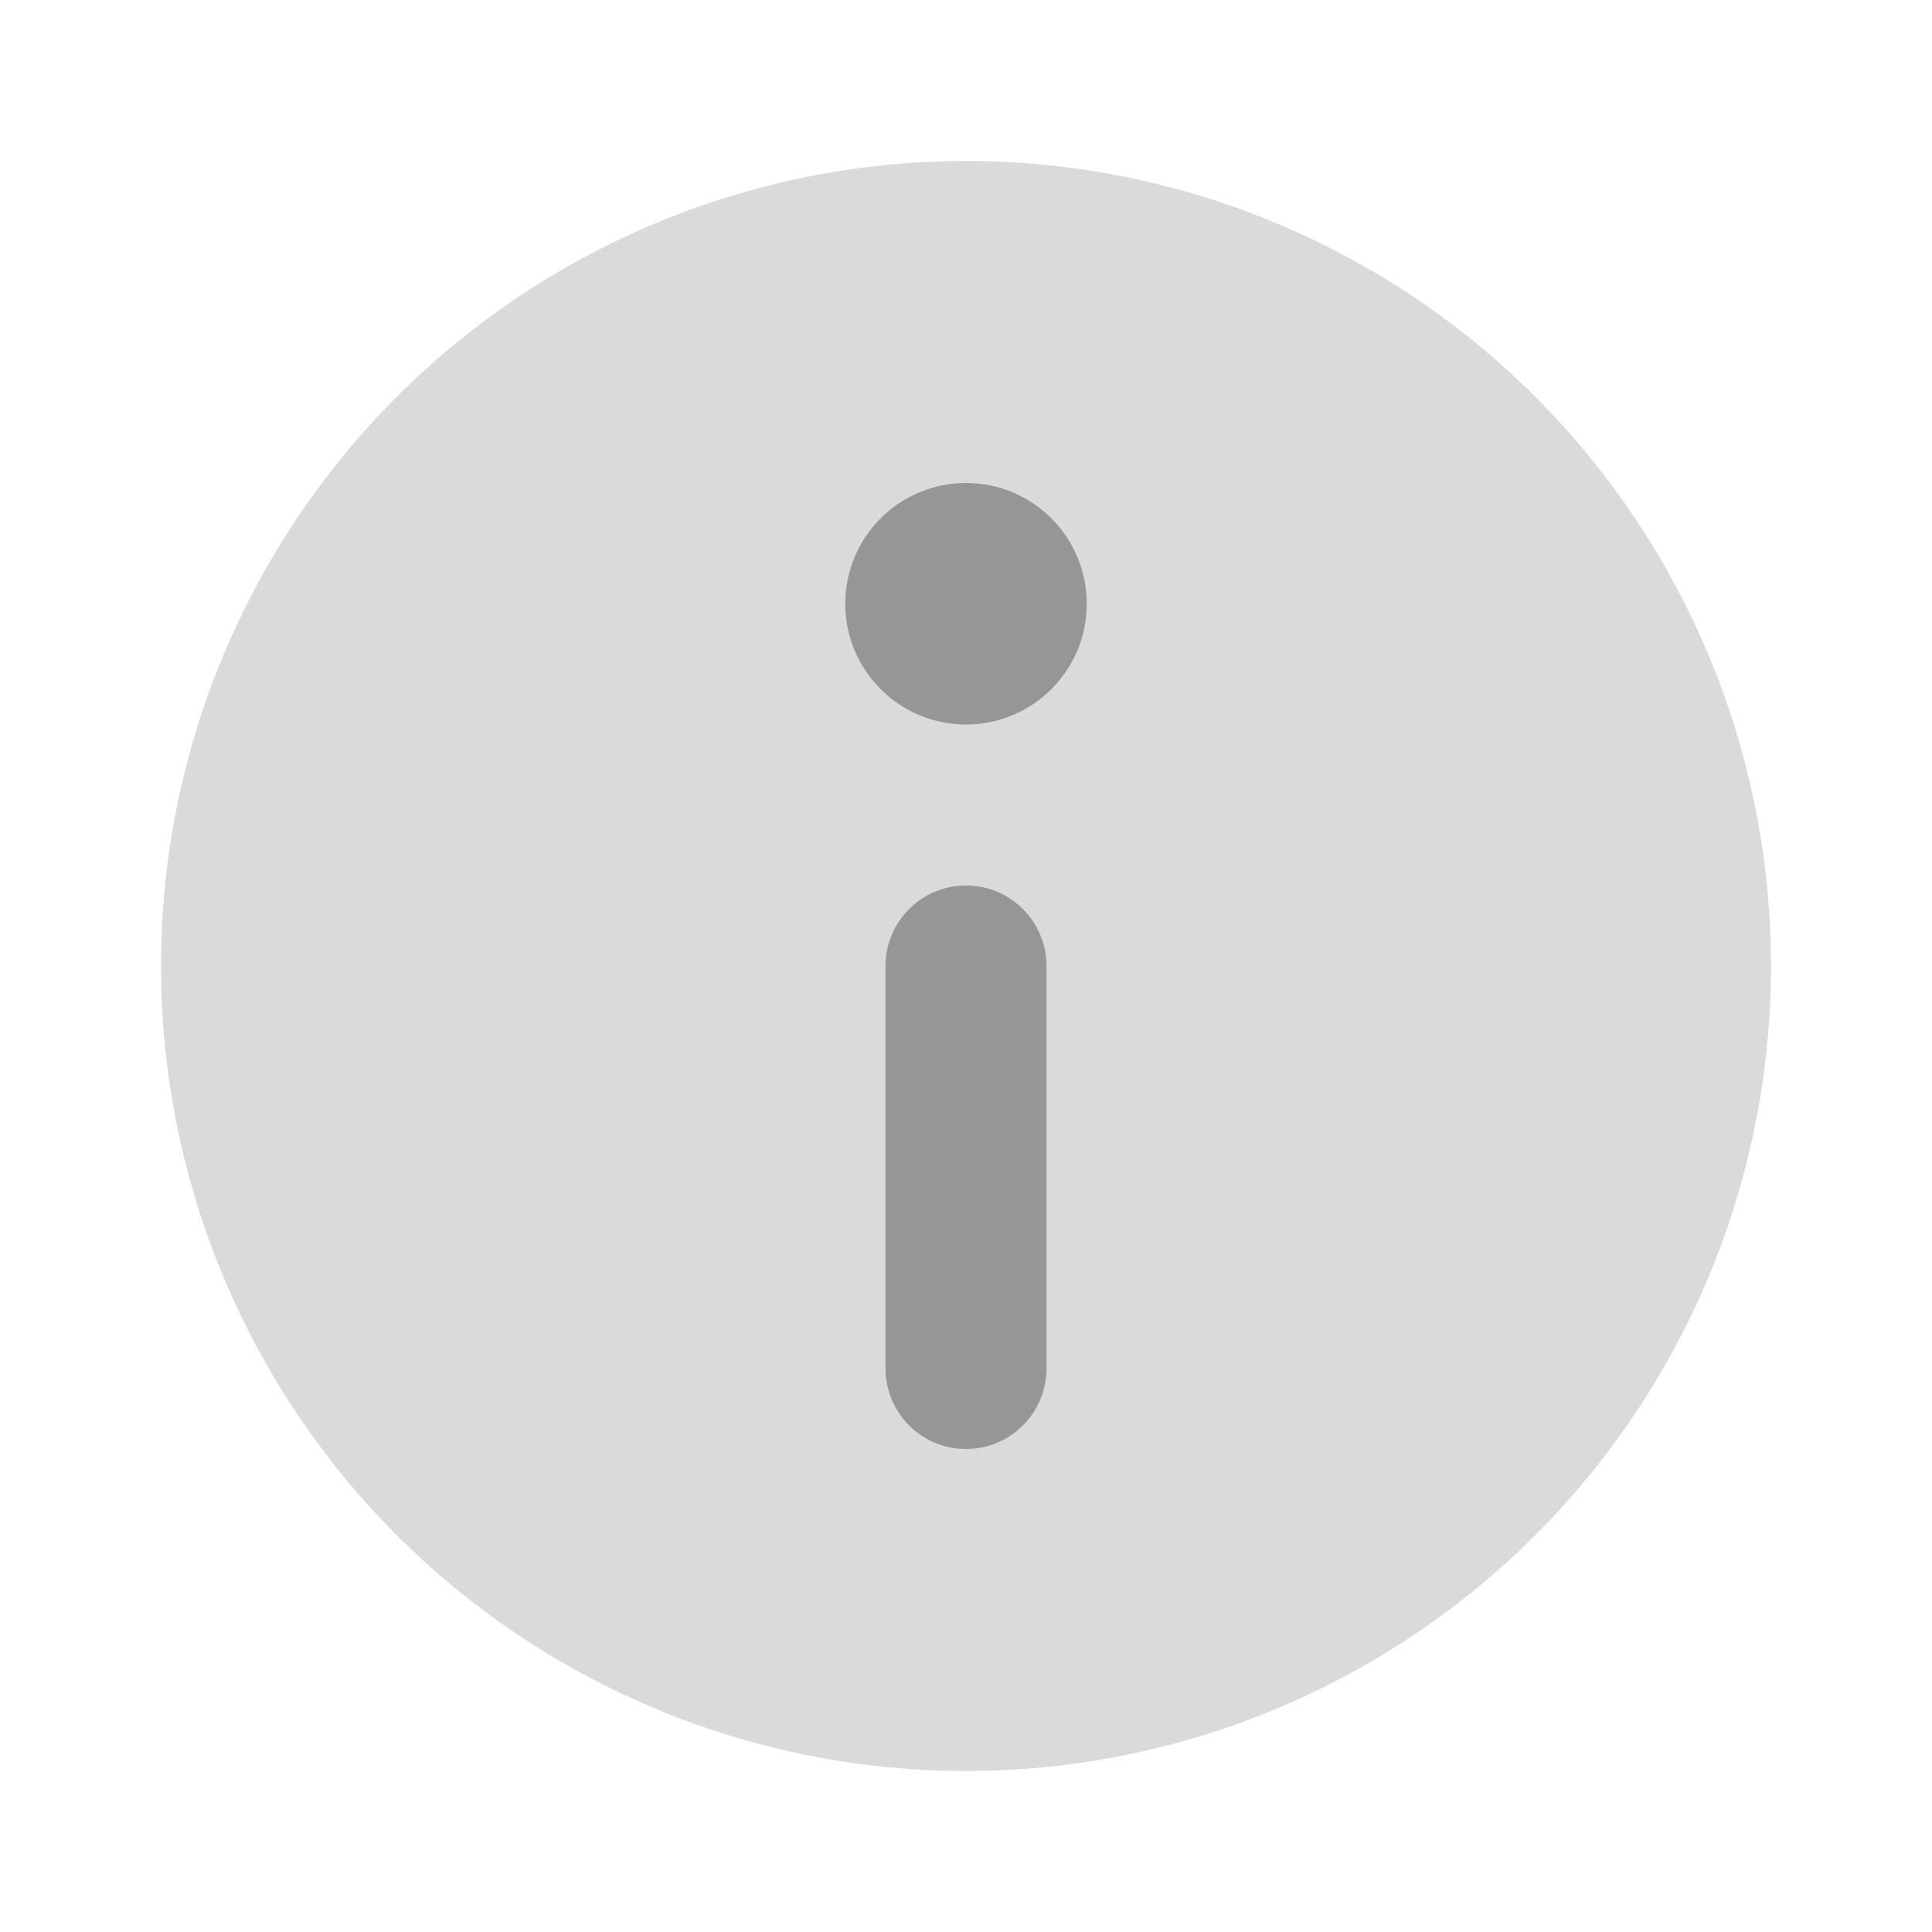 <svg xmlns="http://www.w3.org/2000/svg" viewBox="0 0 24 24">
  <circle cx="12" cy="12" r="10" opacity=".35" fill="#969696" />
  <path d="M11,17v-5c0-0.552,0.448-1,1-1h0c0.552,0,1,0.448,1,1v5c0,0.552-0.448,1-1,1h0C11.448,18,11,17.552,11,17z" fill="#969696" />
  <circle cx="12" cy="7.5" r="1.5" fill="#969696" />
</svg>